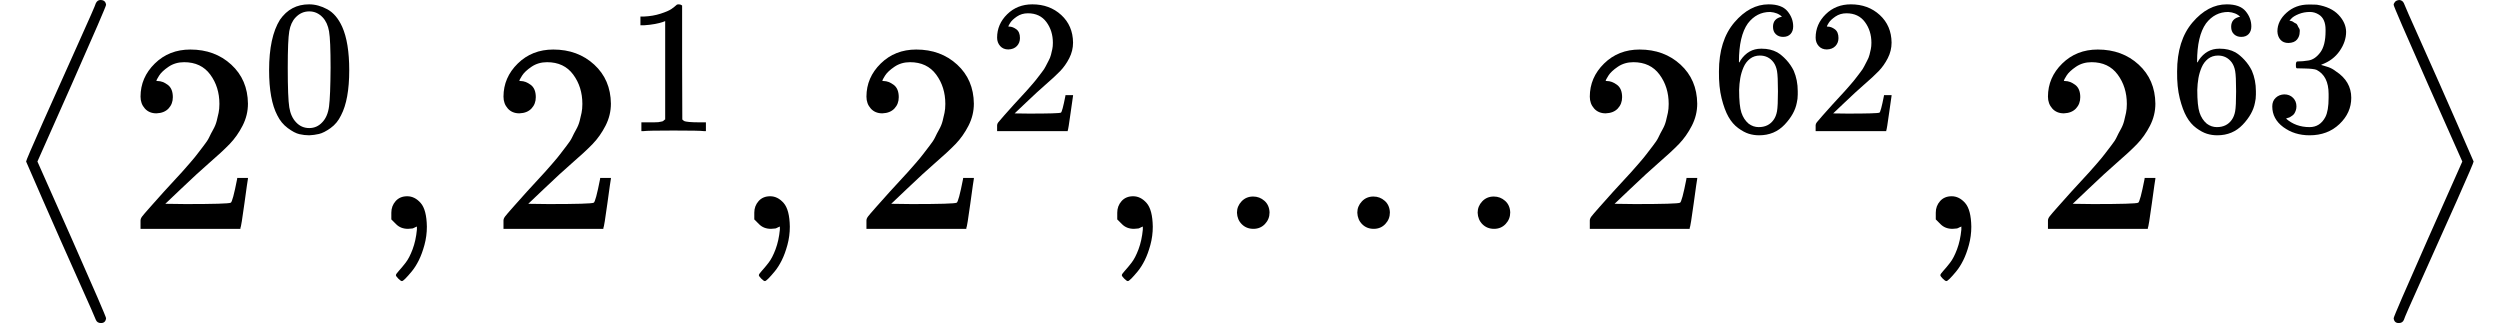 <svg style="vertical-align: -0.792ex" xmlns="http://www.w3.org/2000/svg" width="21.01ex" height="2.715ex" role="img" focusable="false" viewBox="0 -850 9286.2 1200" xmlns:xlink="http://www.w3.org/1999/xlink"><defs><path id="MJX-1-TEX-SO-27E8" d="M373 850Q392 850 394 832Q394 825 267 538L139 250L267 -38Q394 -325 394 -332Q392 -350 375 -350Q361 -350 356 -338Q354 -331 289 -186T161 103T97 250T160 397T289 685T356 838Q362 850 373 850Z"></path><path id="MJX-1-TEX-N-32" d="M109 429Q82 429 66 447T50 491Q50 562 103 614T235 666Q326 666 387 610T449 465Q449 422 429 383T381 315T301 241Q265 210 201 149L142 93L218 92Q375 92 385 97Q392 99 409 186V189H449V186Q448 183 436 95T421 3V0H50V19V31Q50 38 56 46T86 81Q115 113 136 137Q145 147 170 174T204 211T233 244T261 278T284 308T305 340T320 369T333 401T340 431T343 464Q343 527 309 573T212 619Q179 619 154 602T119 569T109 550Q109 549 114 549Q132 549 151 535T170 489Q170 464 154 447T109 429Z"></path><path id="MJX-1-TEX-N-30" d="M96 585Q152 666 249 666Q297 666 345 640T423 548Q460 465 460 320Q460 165 417 83Q397 41 362 16T301 -15T250 -22Q224 -22 198 -16T137 16T82 83Q39 165 39 320Q39 494 96 585ZM321 597Q291 629 250 629Q208 629 178 597Q153 571 145 525T137 333Q137 175 145 125T181 46Q209 16 250 16Q290 16 318 46Q347 76 354 130T362 333Q362 478 354 524T321 597Z"></path><path id="MJX-1-TEX-N-2C" d="M78 35T78 60T94 103T137 121Q165 121 187 96T210 8Q210 -27 201 -60T180 -117T154 -158T130 -185T117 -194Q113 -194 104 -185T95 -172Q95 -168 106 -156T131 -126T157 -76T173 -3V9L172 8Q170 7 167 6T161 3T152 1T140 0Q113 0 96 17Z"></path><path id="MJX-1-TEX-N-31" d="M213 578L200 573Q186 568 160 563T102 556H83V602H102Q149 604 189 617T245 641T273 663Q275 666 285 666Q294 666 302 660V361L303 61Q310 54 315 52T339 48T401 46H427V0H416Q395 3 257 3Q121 3 100 0H88V46H114Q136 46 152 46T177 47T193 50T201 52T207 57T213 61V578Z"></path><path id="MJX-1-TEX-N-2026" d="M78 60Q78 84 95 102T138 120Q162 120 180 104T199 61Q199 36 182 18T139 0T96 17T78 60ZM525 60Q525 84 542 102T585 120Q609 120 627 104T646 61Q646 36 629 18T586 0T543 17T525 60ZM972 60Q972 84 989 102T1032 120Q1056 120 1074 104T1093 61Q1093 36 1076 18T1033 0T990 17T972 60Z"></path><path id="MJX-1-TEX-N-36" d="M42 313Q42 476 123 571T303 666Q372 666 402 630T432 550Q432 525 418 510T379 495Q356 495 341 509T326 548Q326 592 373 601Q351 623 311 626Q240 626 194 566Q147 500 147 364L148 360Q153 366 156 373Q197 433 263 433H267Q313 433 348 414Q372 400 396 374T435 317Q456 268 456 210V192Q456 169 451 149Q440 90 387 34T253 -22Q225 -22 199 -14T143 16T92 75T56 172T42 313ZM257 397Q227 397 205 380T171 335T154 278T148 216Q148 133 160 97T198 39Q222 21 251 21Q302 21 329 59Q342 77 347 104T352 209Q352 289 347 316T329 361Q302 397 257 397Z"></path><path id="MJX-1-TEX-N-33" d="M127 463Q100 463 85 480T69 524Q69 579 117 622T233 665Q268 665 277 664Q351 652 390 611T430 522Q430 470 396 421T302 350L299 348Q299 347 308 345T337 336T375 315Q457 262 457 175Q457 96 395 37T238 -22Q158 -22 100 21T42 130Q42 158 60 175T105 193Q133 193 151 175T169 130Q169 119 166 110T159 94T148 82T136 74T126 70T118 67L114 66Q165 21 238 21Q293 21 321 74Q338 107 338 175V195Q338 290 274 322Q259 328 213 329L171 330L168 332Q166 335 166 348Q166 366 174 366Q202 366 232 371Q266 376 294 413T322 525V533Q322 590 287 612Q265 626 240 626Q208 626 181 615T143 592T132 580H135Q138 579 143 578T153 573T165 566T175 555T183 540T186 520Q186 498 172 481T127 463Z"></path><path id="MJX-1-TEX-SO-27E9" d="M77 832Q77 837 82 843T98 850Q110 849 115 838Q117 831 182 686T310 397T374 250T311 103T182 -185T115 -338Q110 -350 96 -350Q79 -350 77 -332Q77 -325 204 -38L332 250L204 538Q77 825 77 832Z"></path></defs><g stroke="currentColor" fill="currentColor" stroke-width="0" transform="matrix(1 0 0 -1 0 0)"><g data-mml-node="math"><g data-mml-node="mrow"><g data-mml-node="mo"><use xlink:href="#MJX-1-TEX-SO-27E8"></use></g><g data-mml-node="msup" transform="translate(472, 0)"><g data-mml-node="mn"><use xlink:href="#MJX-1-TEX-N-32"></use></g><g data-mml-node="mn" transform="translate(500, 363) scale(0.707)"><use xlink:href="#MJX-1-TEX-N-30"></use></g></g><g data-mml-node="mo" transform="translate(1375.6, 0)"><use xlink:href="#MJX-1-TEX-N-2C"></use></g><g data-mml-node="msup" transform="translate(1820.2, 0)"><g data-mml-node="mn"><use xlink:href="#MJX-1-TEX-N-32"></use></g><g data-mml-node="mn" transform="translate(500, 363) scale(0.707)"><use xlink:href="#MJX-1-TEX-N-31"></use></g></g><g data-mml-node="mo" transform="translate(2723.8, 0)"><use xlink:href="#MJX-1-TEX-N-2C"></use></g><g data-mml-node="msup" transform="translate(3168.4, 0)"><g data-mml-node="mn"><use xlink:href="#MJX-1-TEX-N-32"></use></g><g data-mml-node="mn" transform="translate(500, 363) scale(0.707)"><use xlink:href="#MJX-1-TEX-N-32"></use></g></g><g data-mml-node="mo" transform="translate(4072, 0)"><use xlink:href="#MJX-1-TEX-N-2C"></use></g><g data-mml-node="mo" transform="translate(4516.7, 0)"><use xlink:href="#MJX-1-TEX-N-2026"></use></g><g data-mml-node="msup" transform="translate(5855.3, 0)"><g data-mml-node="mn"><use xlink:href="#MJX-1-TEX-N-32"></use></g><g data-mml-node="TeXAtom" transform="translate(500, 363) scale(0.707)" data-mjx-texclass="ORD"><g data-mml-node="mn"><use xlink:href="#MJX-1-TEX-N-36"></use><use xlink:href="#MJX-1-TEX-N-32" transform="translate(500, 0)"></use></g></g></g><g data-mml-node="mo" transform="translate(7112.4, 0)"><use xlink:href="#MJX-1-TEX-N-2C"></use></g><g data-mml-node="msup" transform="translate(7557.1, 0)"><g data-mml-node="mn"><use xlink:href="#MJX-1-TEX-N-32"></use></g><g data-mml-node="TeXAtom" transform="translate(500, 363) scale(0.707)" data-mjx-texclass="ORD"><g data-mml-node="mn"><use xlink:href="#MJX-1-TEX-N-36"></use><use xlink:href="#MJX-1-TEX-N-33" transform="translate(500, 0)"></use></g></g></g><g data-mml-node="mo" transform="translate(8814.2, 0)"><use xlink:href="#MJX-1-TEX-SO-27E9"></use></g></g></g></g></svg>